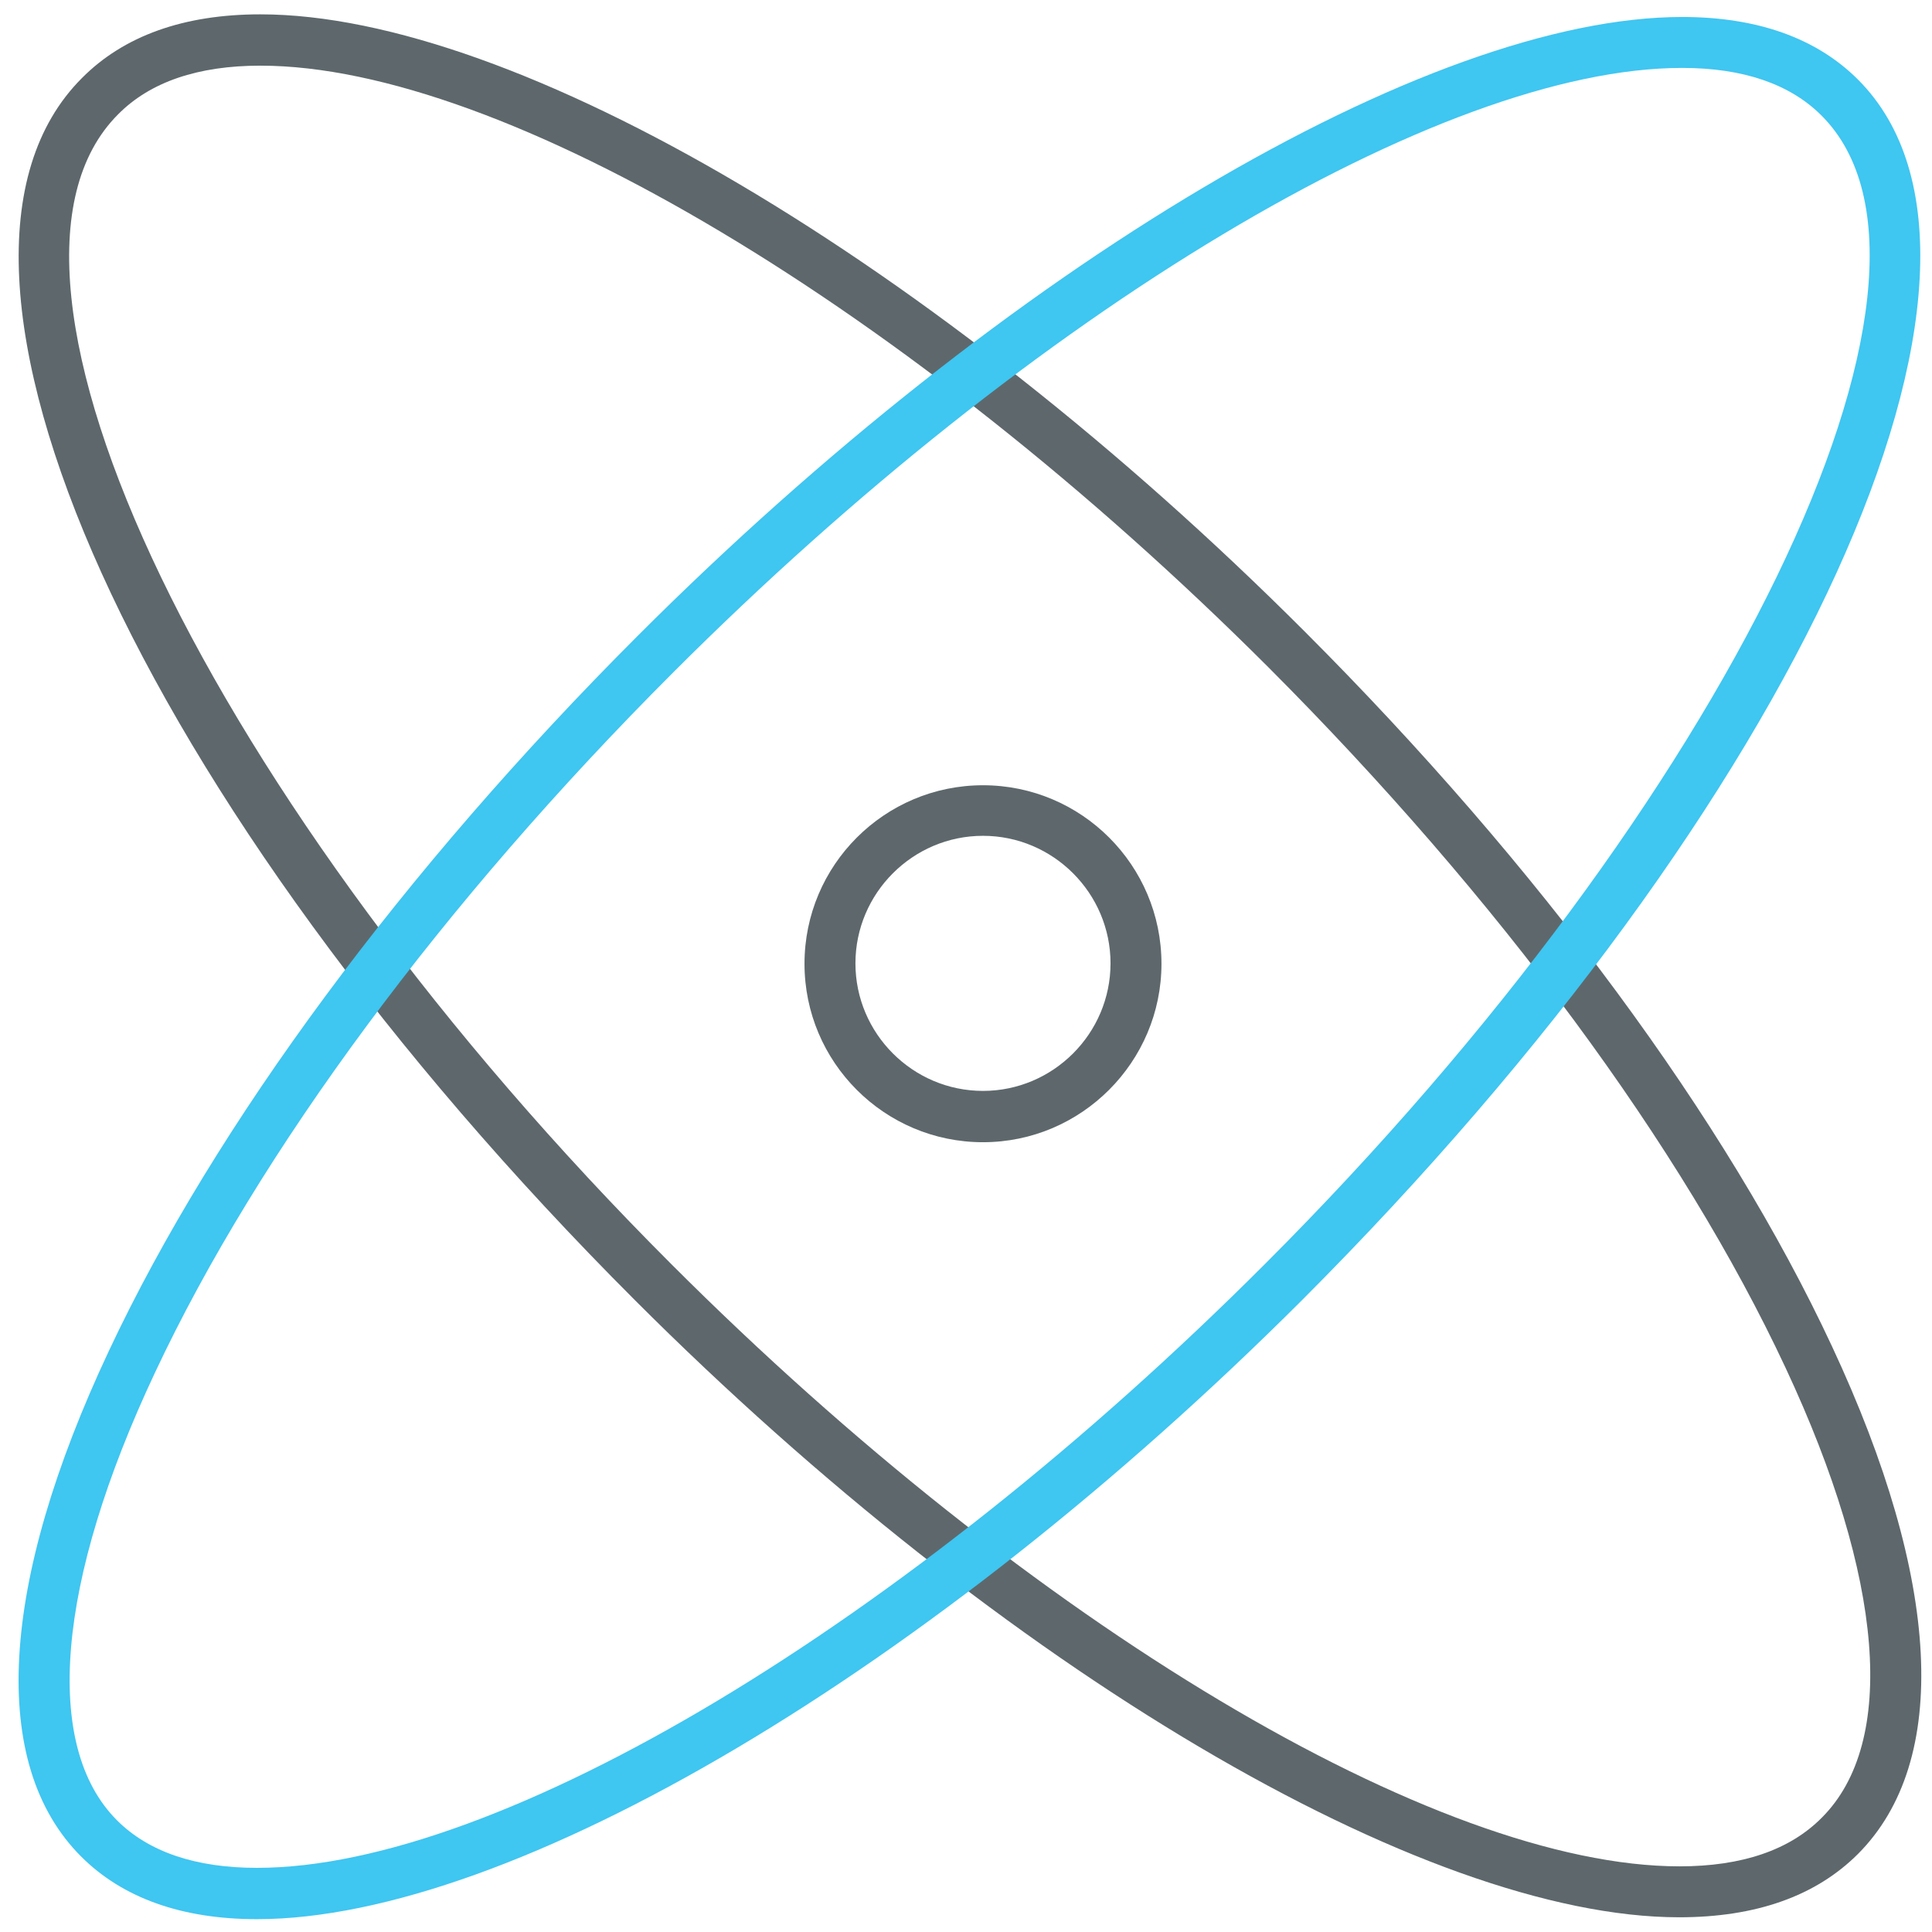 <?xml version="1.0" encoding="utf-8"?>
<!-- Generator: Adobe Illustrator 22.0.0, SVG Export Plug-In . SVG Version: 6.00 Build 0)  -->
<svg version="1.1" id="Layer_1" xmlns="http://www.w3.org/2000/svg" xmlns:xlink="http://www.w3.org/1999/xlink" x="0px" y="0px"
	 viewBox="0 0 512 512" style="enable-background:new 0 0 512 512;" xml:space="preserve">
<style type="text/css">
	.st0{fill:#5E686C;}
	.st1{fill:#3FC6F1;}
</style>
<path class="st0" d="M260.5,302.7c-26.1,0-47.3-21.2-47.3-47.3s21.2-47.3,47.3-47.3c26.1,0,47.3,21.2,47.3,47.3
	C307.8,281.4,286.6,302.7,260.5,302.7z M260.5,221.5c-18.6,0-33.8,15.2-33.8,33.8c0,18.6,15.2,33.8,33.8,33.8
	c18.6,0,33.8-15.2,33.8-33.8C294.3,236.7,279.1,221.5,260.5,221.5z"/>
<path class="st0" d="M445,508.1c-67.7,0-178.9-65.7-276.7-163.5C36.4,212.7-28,70.4,21.7,20.7C32.8,9.5,48.7,3.8,69,3.8
	c67.7,0,178.9,65.7,276.7,163.5c62.1,62.1,111.8,129.4,139.8,189.5c29,62.1,31.4,109.9,6.9,134.5C481.2,502.5,465.3,508.1,445,508.1
	z M69,17.4c-16.5,0-29.2,4.3-37.7,12.9c-42.9,42.9,24.3,182.5,146.7,304.8c95.4,95.4,202.8,159.5,267.1,159.5
	c16.5,0,29.2-4.3,37.7-12.9c20-20,16.5-63.4-9.6-119.2c-27.4-58.7-76.1-124.6-137.1-185.7C240.7,81.5,133.3,17.4,69,17.4z"/>
<path class="st1" d="M68.1,508.6c-19.9,0-35.6-5.6-46.6-16.6c-24.4-24.4-21.8-72,7.4-134.1c28.2-60,77.9-127.2,140.1-189.4
	C267.1,70.4,378.3,4.5,445.8,4.5c19.9,0,35.6,5.6,46.6,16.6c49.3,49.4-15.4,191.4-147.4,323.5C246.8,442.7,135.6,508.6,68.1,508.6z
	 M445.8,18c-64.1,0-171.5,64.3-267.3,160.1c-61.1,61.1-109.9,127-137.4,185.6c-26.2,55.7-29.8,99-10.1,118.7
	c8.4,8.4,20.9,12.6,37.1,12.6c64.1,0,171.5-64.3,267.2-160.1c122.4-122.4,190-261.8,147.4-304.3C474.4,22.3,462,18,445.8,18z"/>
</svg>
